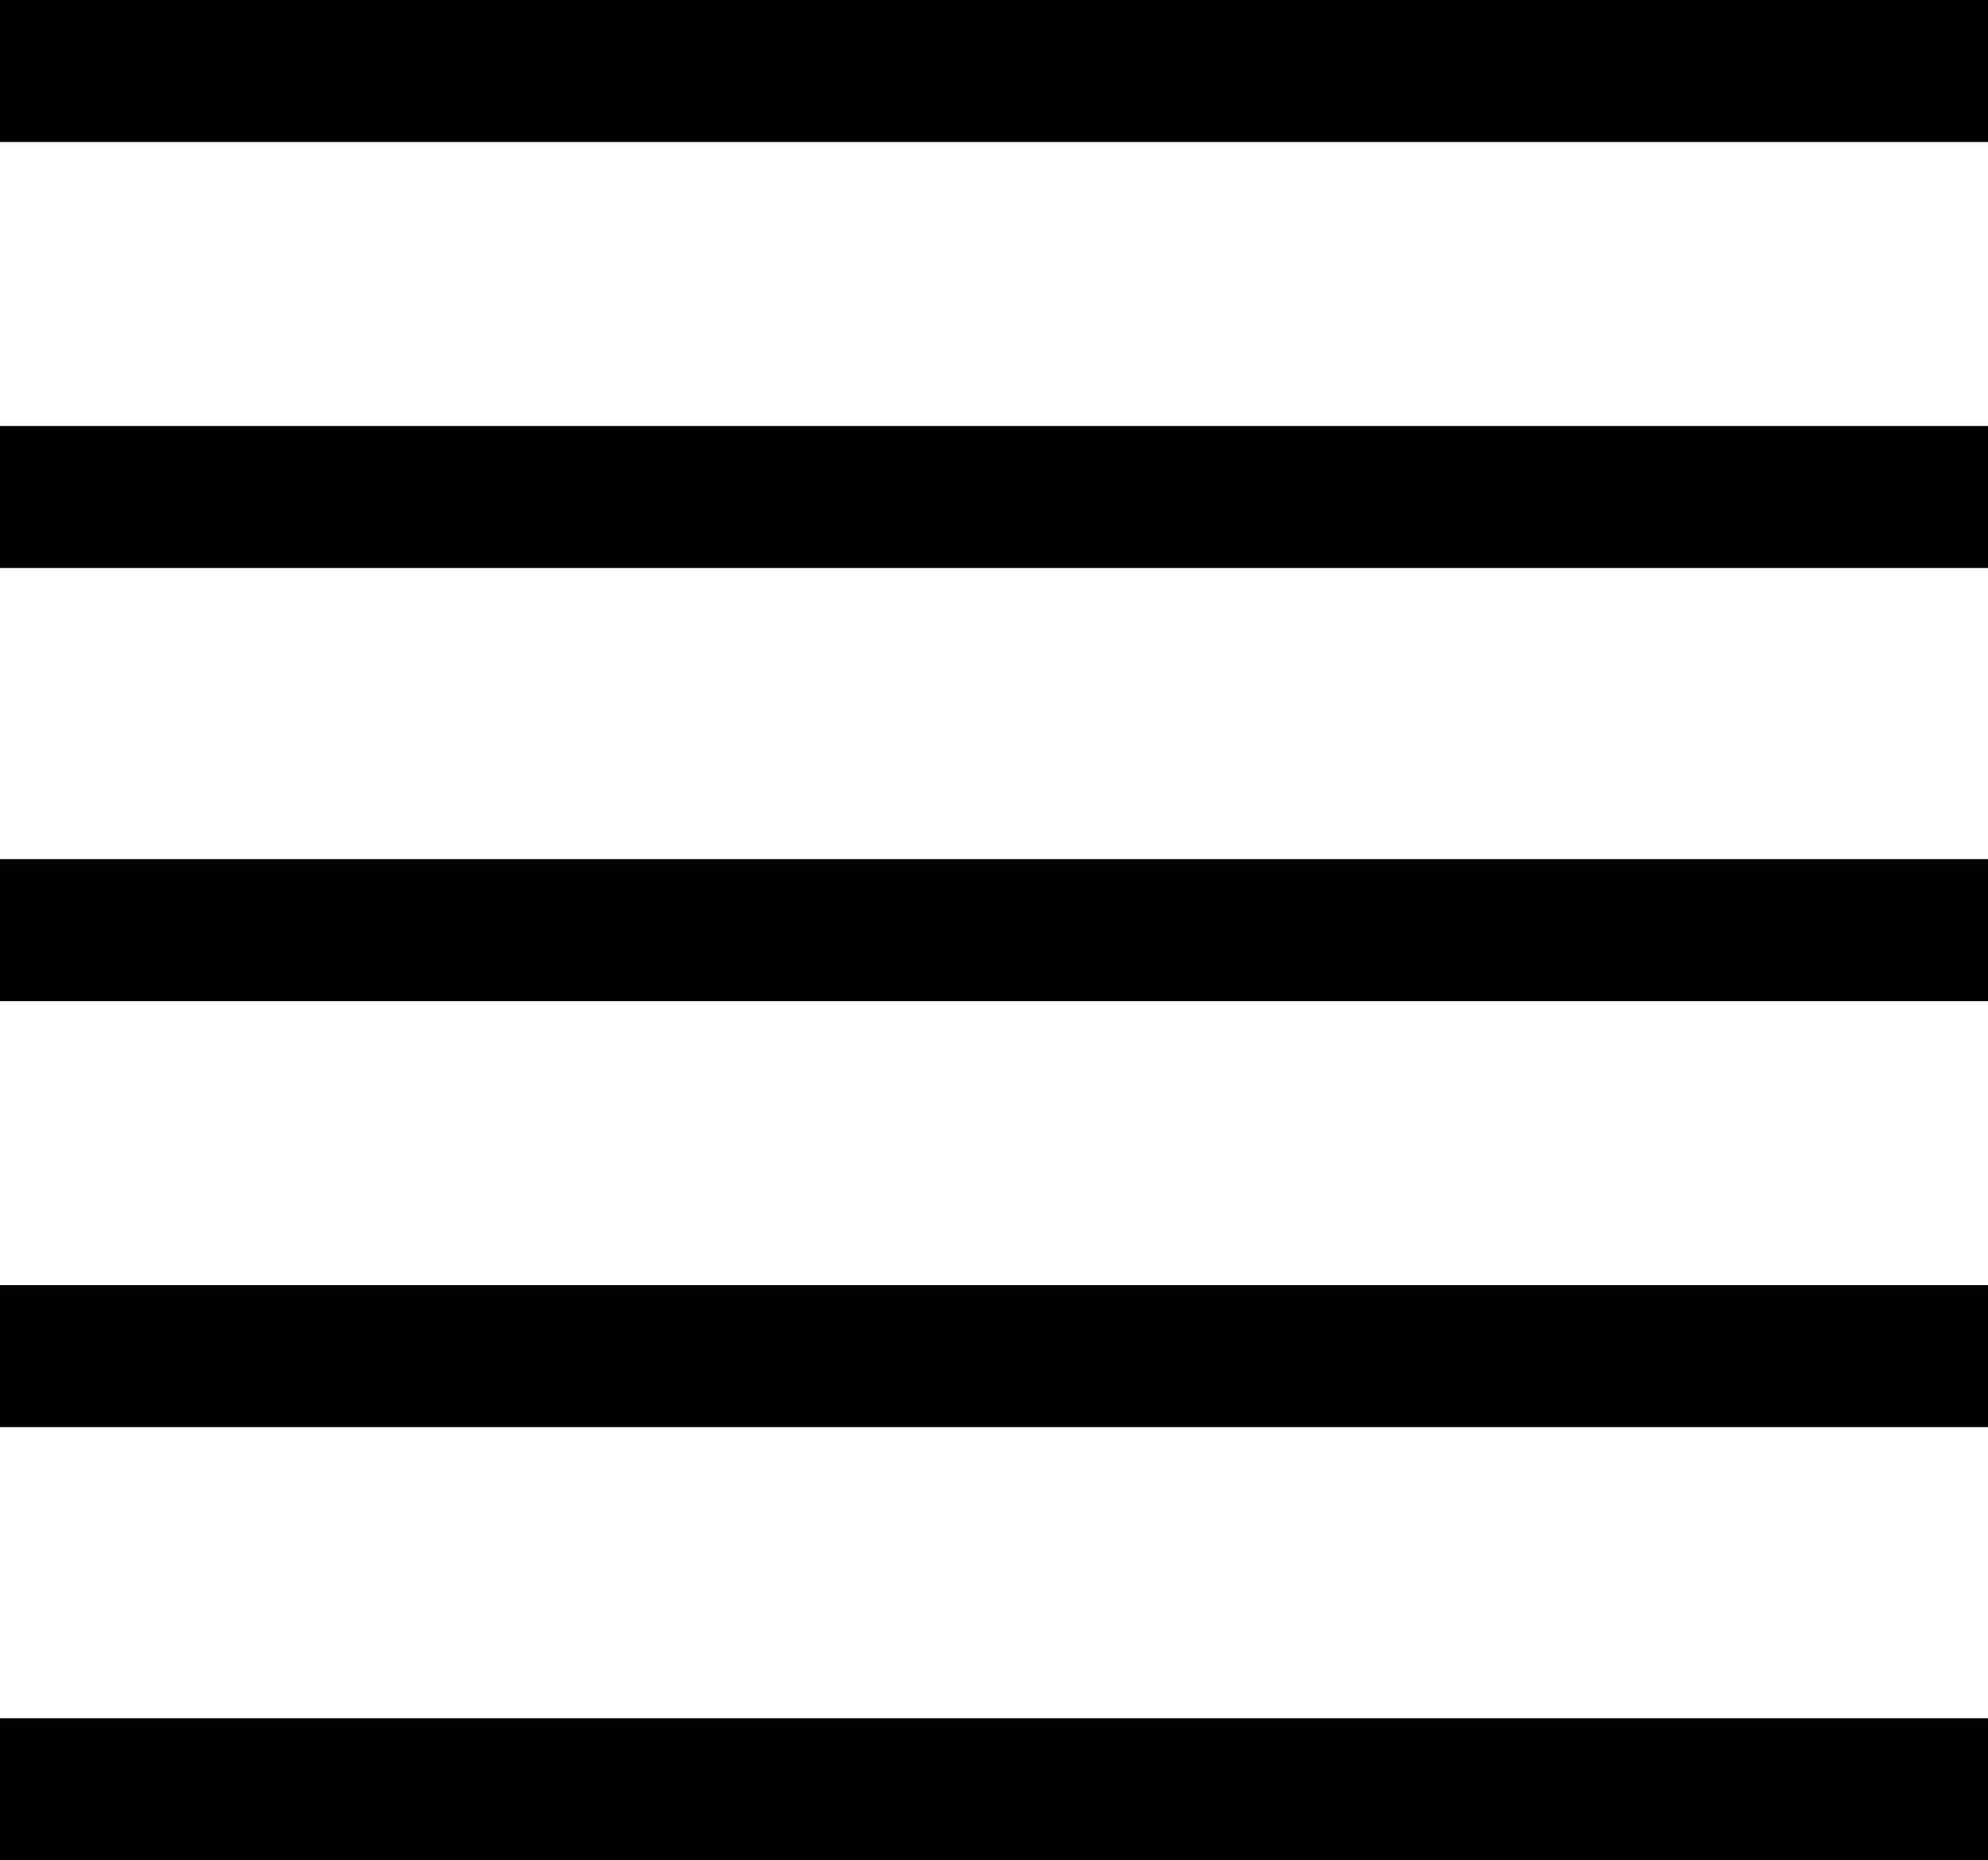 <?xml version="1.0" encoding="utf-8"?>
<!-- Generator: Adobe Illustrator 22.1.0, SVG Export Plug-In . SVG Version: 6.00 Build 0)  -->
<svg version="1.1" id="Layer_2_1_" xmlns="http://www.w3.org/2000/svg" xmlns:xlink="http://www.w3.org/1999/xlink" x="0px" y="0px"
	 viewBox="0 0 28 26.2" style="enable-background:new 0 0 28 26.2;" xml:space="preserve">
<style type="text/css">
	.st0{fill:none;stroke:#000000;stroke-width:2;stroke-miterlimit:10;}
</style>
<title>Artboard 1</title>
<path class="st0" d="M0,1h28 M0,7h28 M0,13.1h28 M0,19.1h28 M0,25.2h28"/>
</svg>
